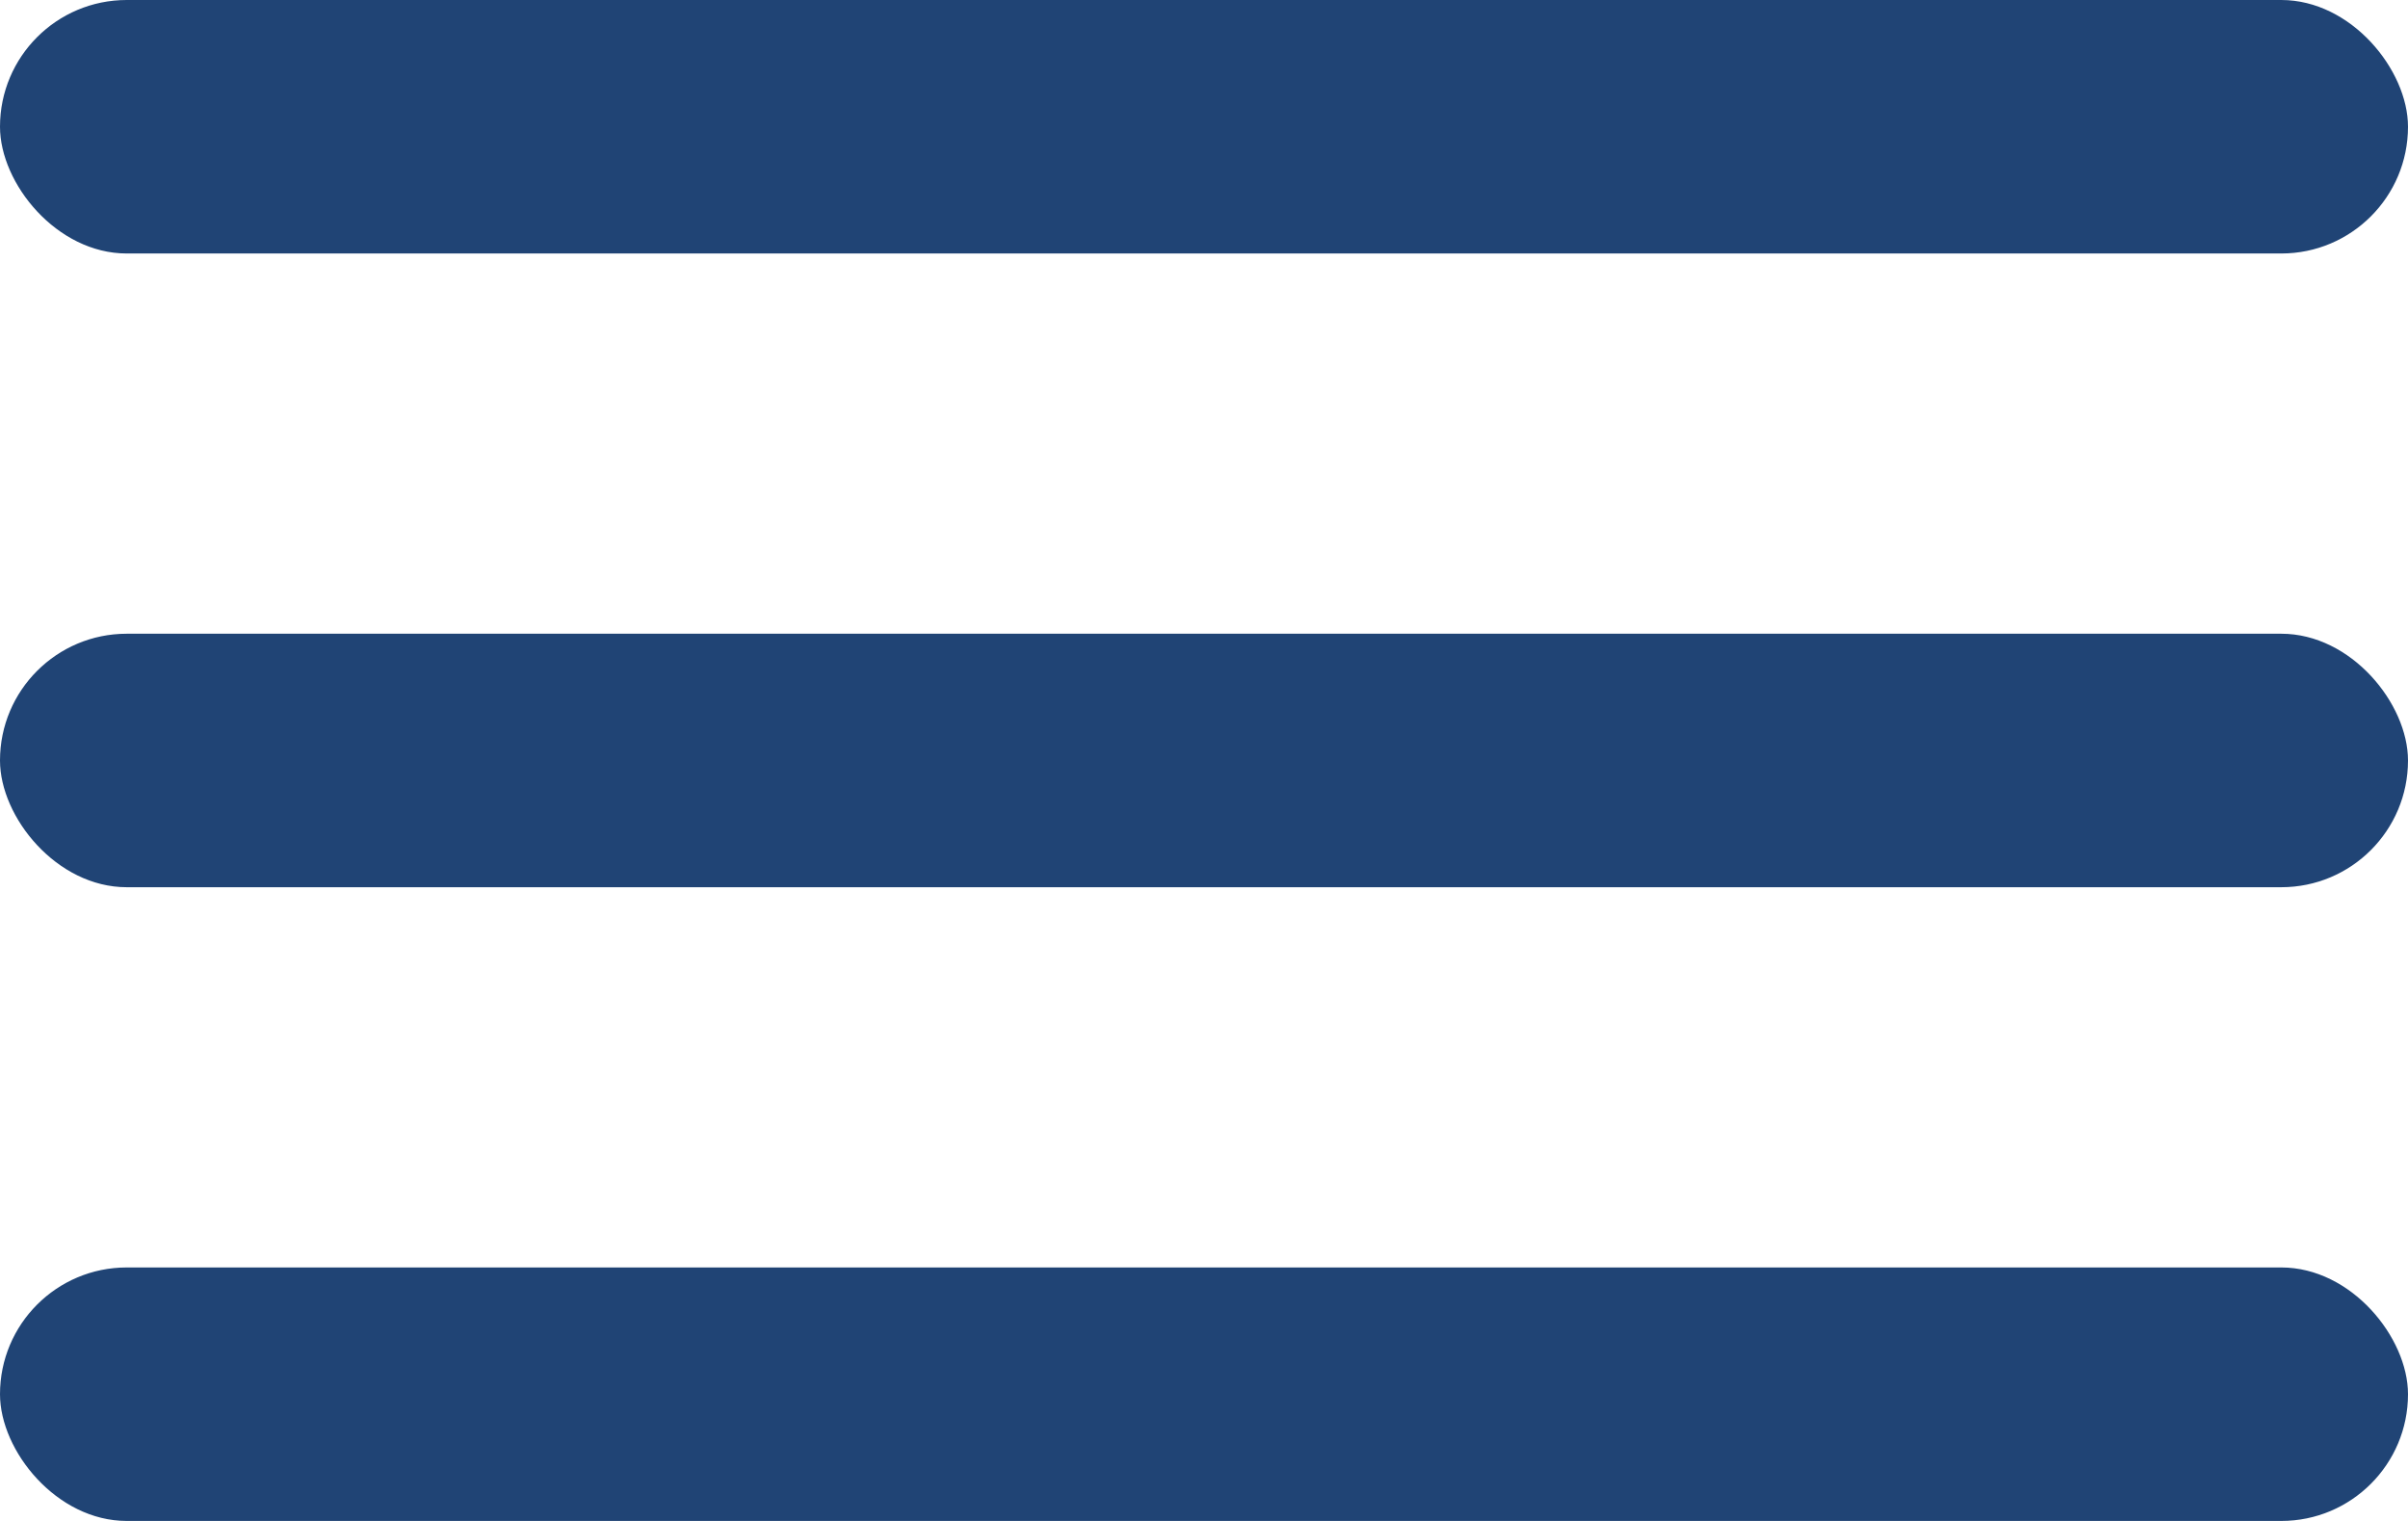 <svg width="19" height="12" viewBox="0 0 19 12" fill="none" xmlns="http://www.w3.org/2000/svg">
<rect y="5" width="19" height="2" rx="1" fill="#204475"/>
<rect y="10" width="19" height="2" rx="1" fill="#204475"/>
<rect width="19" height="2" rx="1" fill="#204475"/>
</svg>

